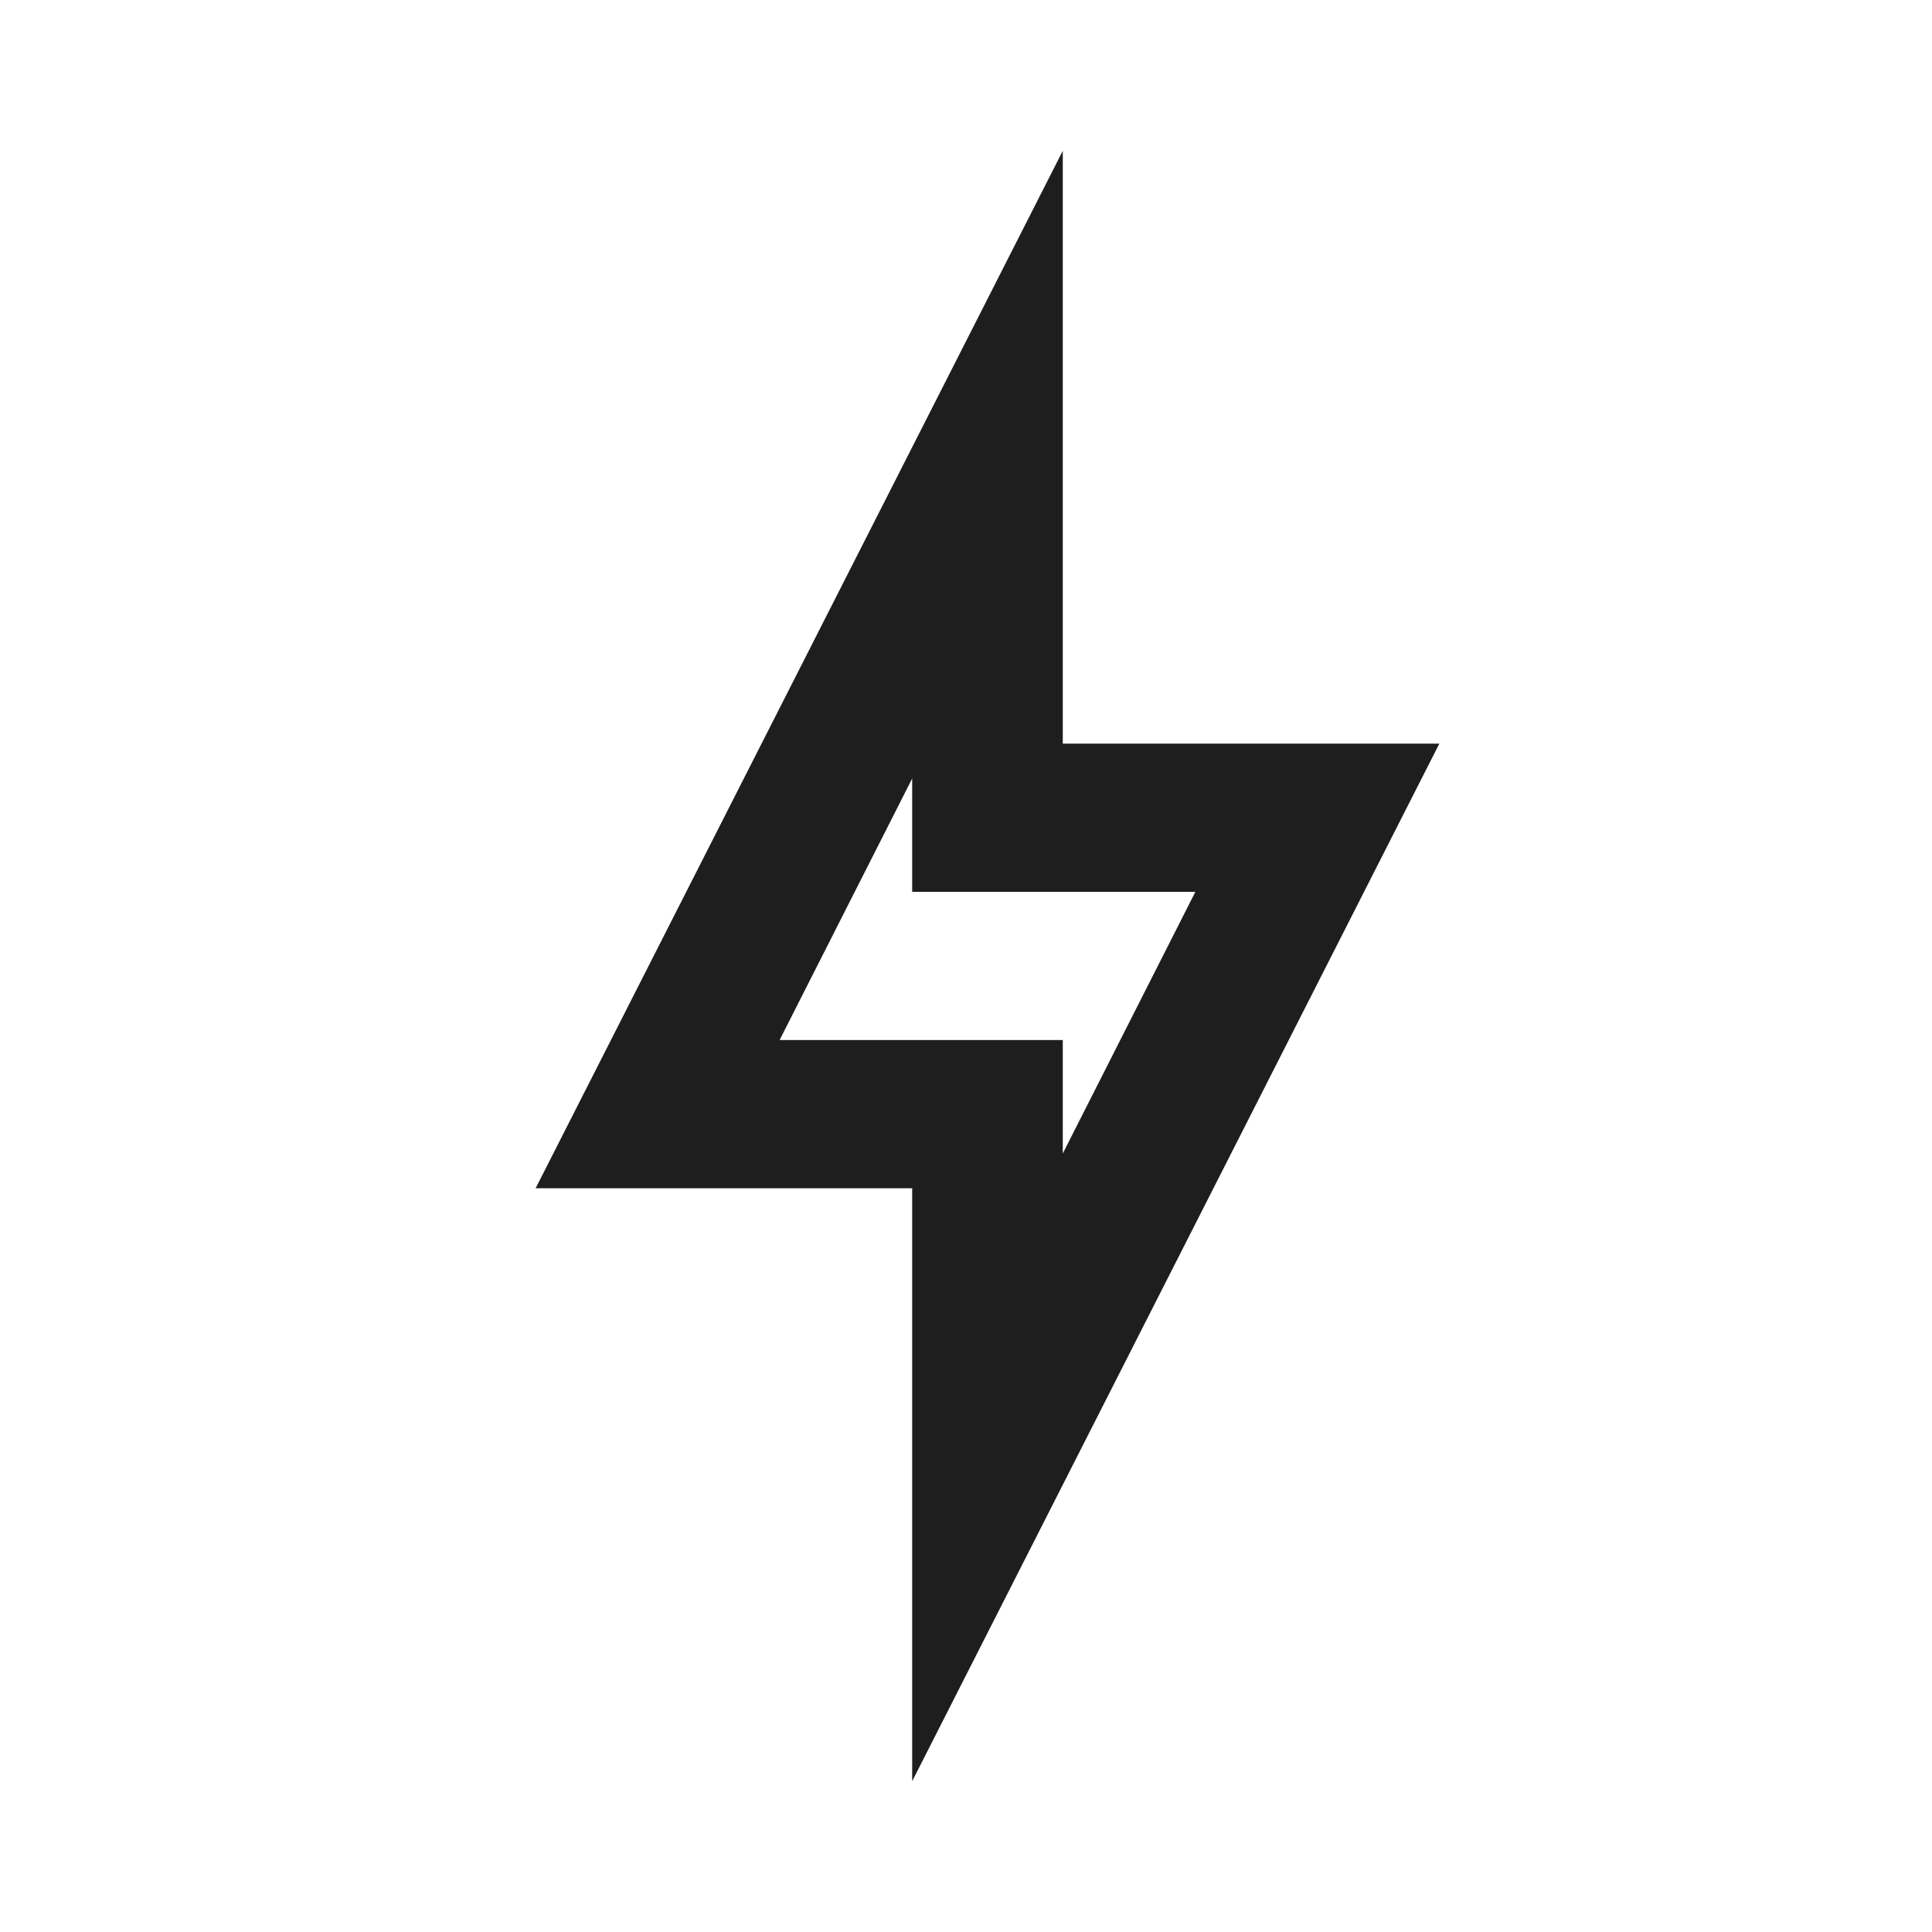 <svg width="21" height="21" viewBox="0 0 21 21" fill="none" xmlns="http://www.w3.org/2000/svg">
<path d="M9.915 8.462V9.694H12.993L11.552 12.538V11.305H8.474L9.915 8.462ZM11.552 1.639L5.822 12.916H9.915V19.361L15.645 8.083H11.552V1.639Z" fill="#1E1E1E"/>
</svg>
